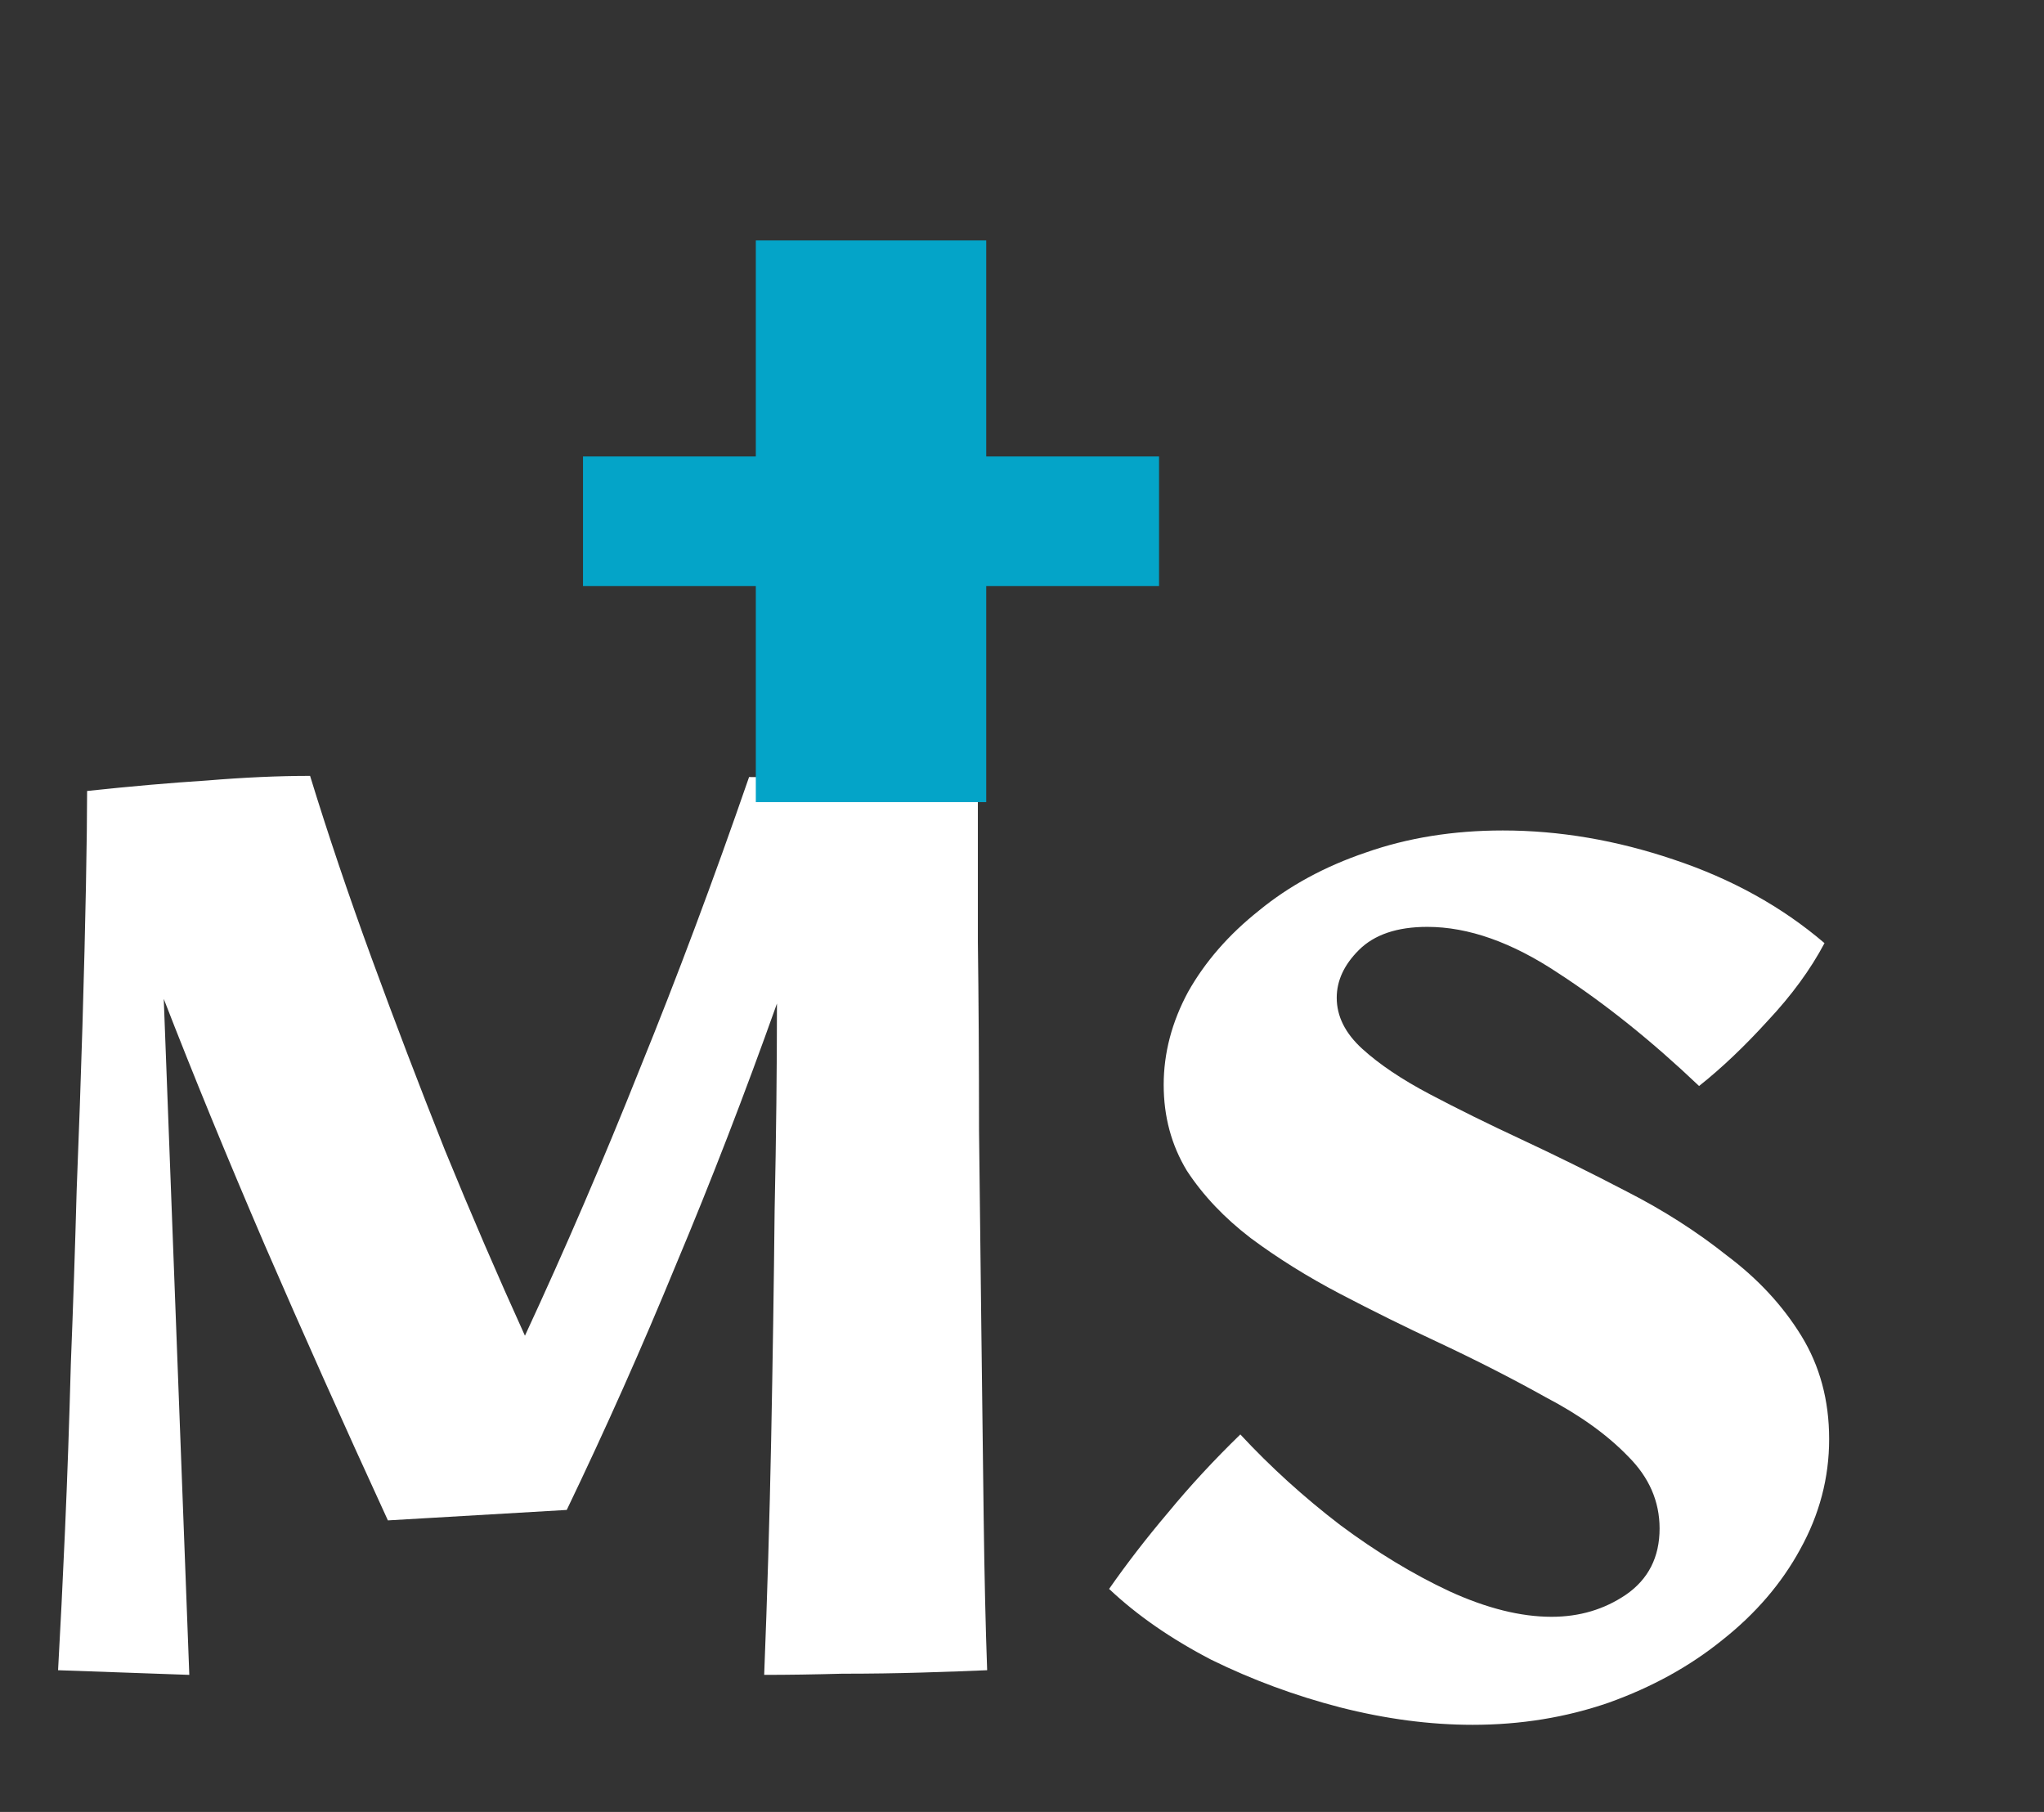 <svg width="88" height="78" viewBox="0 0 88 78" fill="none" xmlns="http://www.w3.org/2000/svg">
<rect x="0" y="0" width="88" height="78" fill="#333333" stroke="none"/>
<path d="M3.75 34.05C5.617 33.85 7.333 33.7 8.9 33.6C10.5 33.467 11.983 33.4 13.35 33.4C14.117 35.9 15 38.517 16 41.25C17 43.983 18.05 46.733 19.15 49.5C20.283 52.267 21.433 54.933 22.6 57.5C24.333 53.767 25.983 49.933 27.55 46C29.15 42.067 30.717 37.883 32.25 33.45C34.05 33.45 35.833 33.5 37.6 33.6C39.367 33.7 40.867 33.833 42.1 34C42.1 35.833 42.1 38.017 42.1 40.55C42.133 43.05 42.15 45.75 42.15 48.65C42.183 51.517 42.217 54.383 42.25 57.25C42.283 60.117 42.317 62.817 42.35 65.35C42.383 67.883 42.433 70.067 42.5 71.9C41.733 71.933 40.8 71.967 39.7 72C38.6 72.033 37.45 72.05 36.25 72.05C35.05 72.083 33.933 72.1 32.9 72.1C33.033 68.733 33.133 65.367 33.2 62C33.267 58.6 33.317 55.3 33.35 52.1C33.417 48.9 33.45 45.933 33.45 43.2C32.05 47.133 30.6 50.883 29.1 54.45C27.633 58.017 26.067 61.533 24.4 65L16.7 65.45C14.8 61.317 13.033 57.367 11.4 53.6C9.767 49.8 8.317 46.267 7.05 43L8.15 72.1L2.5 71.9C2.6 70.133 2.7 68.117 2.8 65.85C2.9 63.583 2.983 61.2 3.05 58.7C3.15 56.2 3.233 53.717 3.3 51.25C3.4 48.75 3.483 46.383 3.55 44.15C3.617 41.883 3.667 39.883 3.7 38.15C3.733 36.383 3.75 35.017 3.75 34.05Z" fill="white"/>
<path d="M63.4 74.25C61.567 74.25 59.667 74 57.7 73.5C55.767 73 53.917 72.317 52.15 71.45C50.417 70.55 48.95 69.533 47.75 68.4C48.517 67.3 49.367 66.2 50.3 65.1C51.233 63.967 52.267 62.85 53.4 61.75C54.7 63.15 56.133 64.45 57.7 65.65C59.267 66.817 60.833 67.767 62.4 68.5C64 69.233 65.467 69.6 66.8 69.6C68 69.6 69.067 69.283 70 68.65C70.967 67.983 71.45 67.033 71.45 65.8C71.45 64.633 71 63.6 70.1 62.7C69.2 61.767 68.017 60.917 66.55 60.15C65.117 59.35 63.583 58.567 61.95 57.8C60.517 57.133 59.1 56.433 57.7 55.7C56.3 54.967 55.017 54.167 53.85 53.3C52.717 52.433 51.8 51.467 51.1 50.4C50.433 49.3 50.1 48.067 50.1 46.7C50.1 45.333 50.45 44 51.15 42.7C51.883 41.4 52.9 40.233 54.2 39.2C55.5 38.133 57.033 37.3 58.8 36.7C60.6 36.067 62.567 35.75 64.7 35.75C67.133 35.75 69.583 36.167 72.05 37C74.55 37.833 76.717 39.033 78.55 40.6C77.95 41.733 77.133 42.85 76.1 43.95C75.1 45.05 74.117 45.983 73.15 46.75C71.117 44.817 69.1 43.2 67.1 41.9C65.1 40.567 63.217 39.9 61.45 39.9C60.15 39.9 59.167 40.233 58.5 40.9C57.867 41.533 57.55 42.217 57.55 42.95C57.55 43.75 57.917 44.483 58.65 45.15C59.383 45.817 60.35 46.467 61.55 47.1C62.75 47.733 64.067 48.383 65.5 49.05C67 49.75 68.517 50.5 70.05 51.3C71.617 52.1 73.05 53.017 74.35 54.05C75.683 55.05 76.75 56.2 77.55 57.5C78.35 58.8 78.75 60.283 78.75 61.95C78.75 63.617 78.333 65.2 77.5 66.7C76.7 68.167 75.583 69.467 74.15 70.6C72.75 71.733 71.117 72.633 69.25 73.3C67.417 73.933 65.467 74.25 63.4 74.25Z" fill="white"/>
<path d="M32.54 34.53V25.23H25.1V19.65H32.54V10.35H42.46V19.65H49.9V25.23H42.46V34.53H32.54Z" fill="#04A4C8"/>
</svg>
